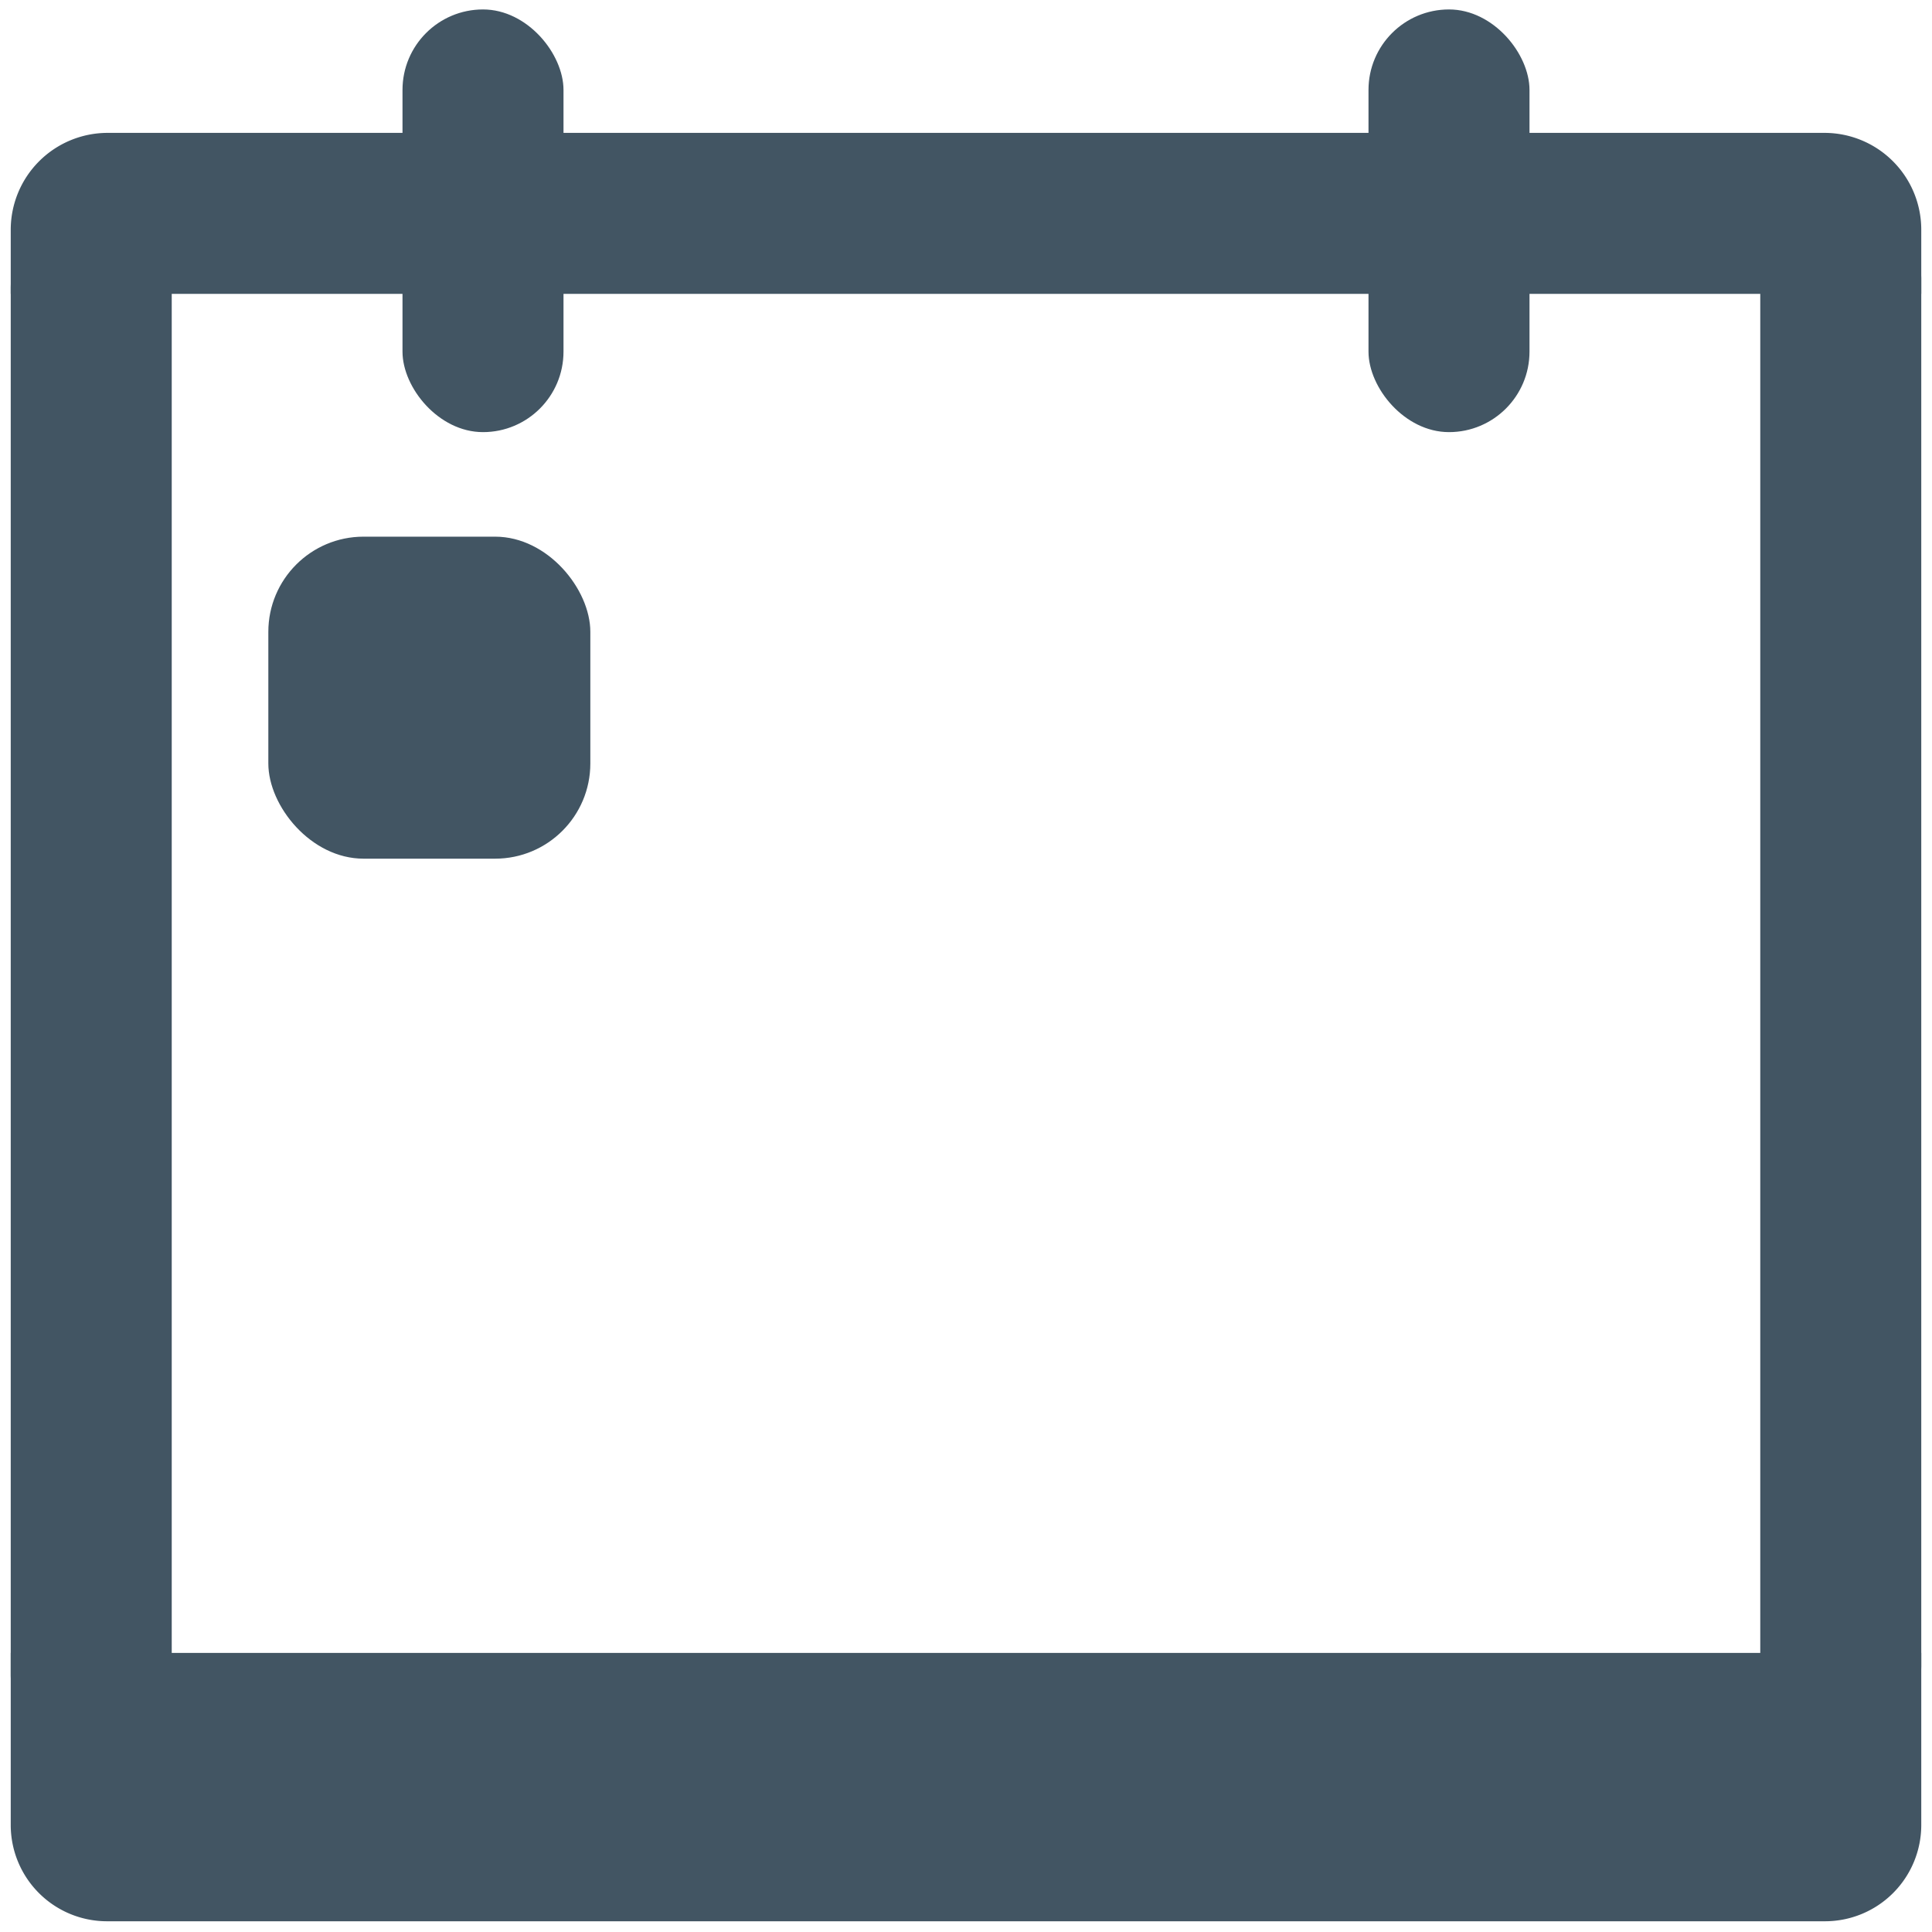 <svg xmlns="http://www.w3.org/2000/svg" viewBox="0 0 18 18">
  <rect x="2.5" y="5" width="3" height="3" rx="0.887"
    style="fill:#425563"/><path d="M1.003,1.238h15.995A.902.902,0,0,1,17.9,2.14v.598a0,0,0,0,1,0,0H.1a0,0,0,0,1,0,0V2.141a.903.903,0,0,1,.903-.903Z" style="fill:#425563"/>
  <rect x="3.75" y="0.088" width="1.5" height="3.938" rx="0.75"
    style="fill:#425563"/>
  <rect x="12.75" y="0.088" width="1.5" height="3.938" rx="0.75"
    style="fill:#425563"/>
  <rect x="16.4" y="2.09" width="1.5" height="13.935" rx="0.5"
    style="fill:#425563"/>
  <rect x="0.1" y="2.177" width="1.5" height="13.935" rx="0.5"
    style="fill:#425563"/>
  <path d="M.997,15.4H17.003a.897.897,0,0,1,.897.897V17.9a0,0,0,0,1,0,0H.1a0,0,0,0,1,0,0V16.297A.897.897,0,0,1,.997,15.4Z" transform="translate(18 33.3) rotate(180)"
    style="fill:#425563"/>
</svg>
